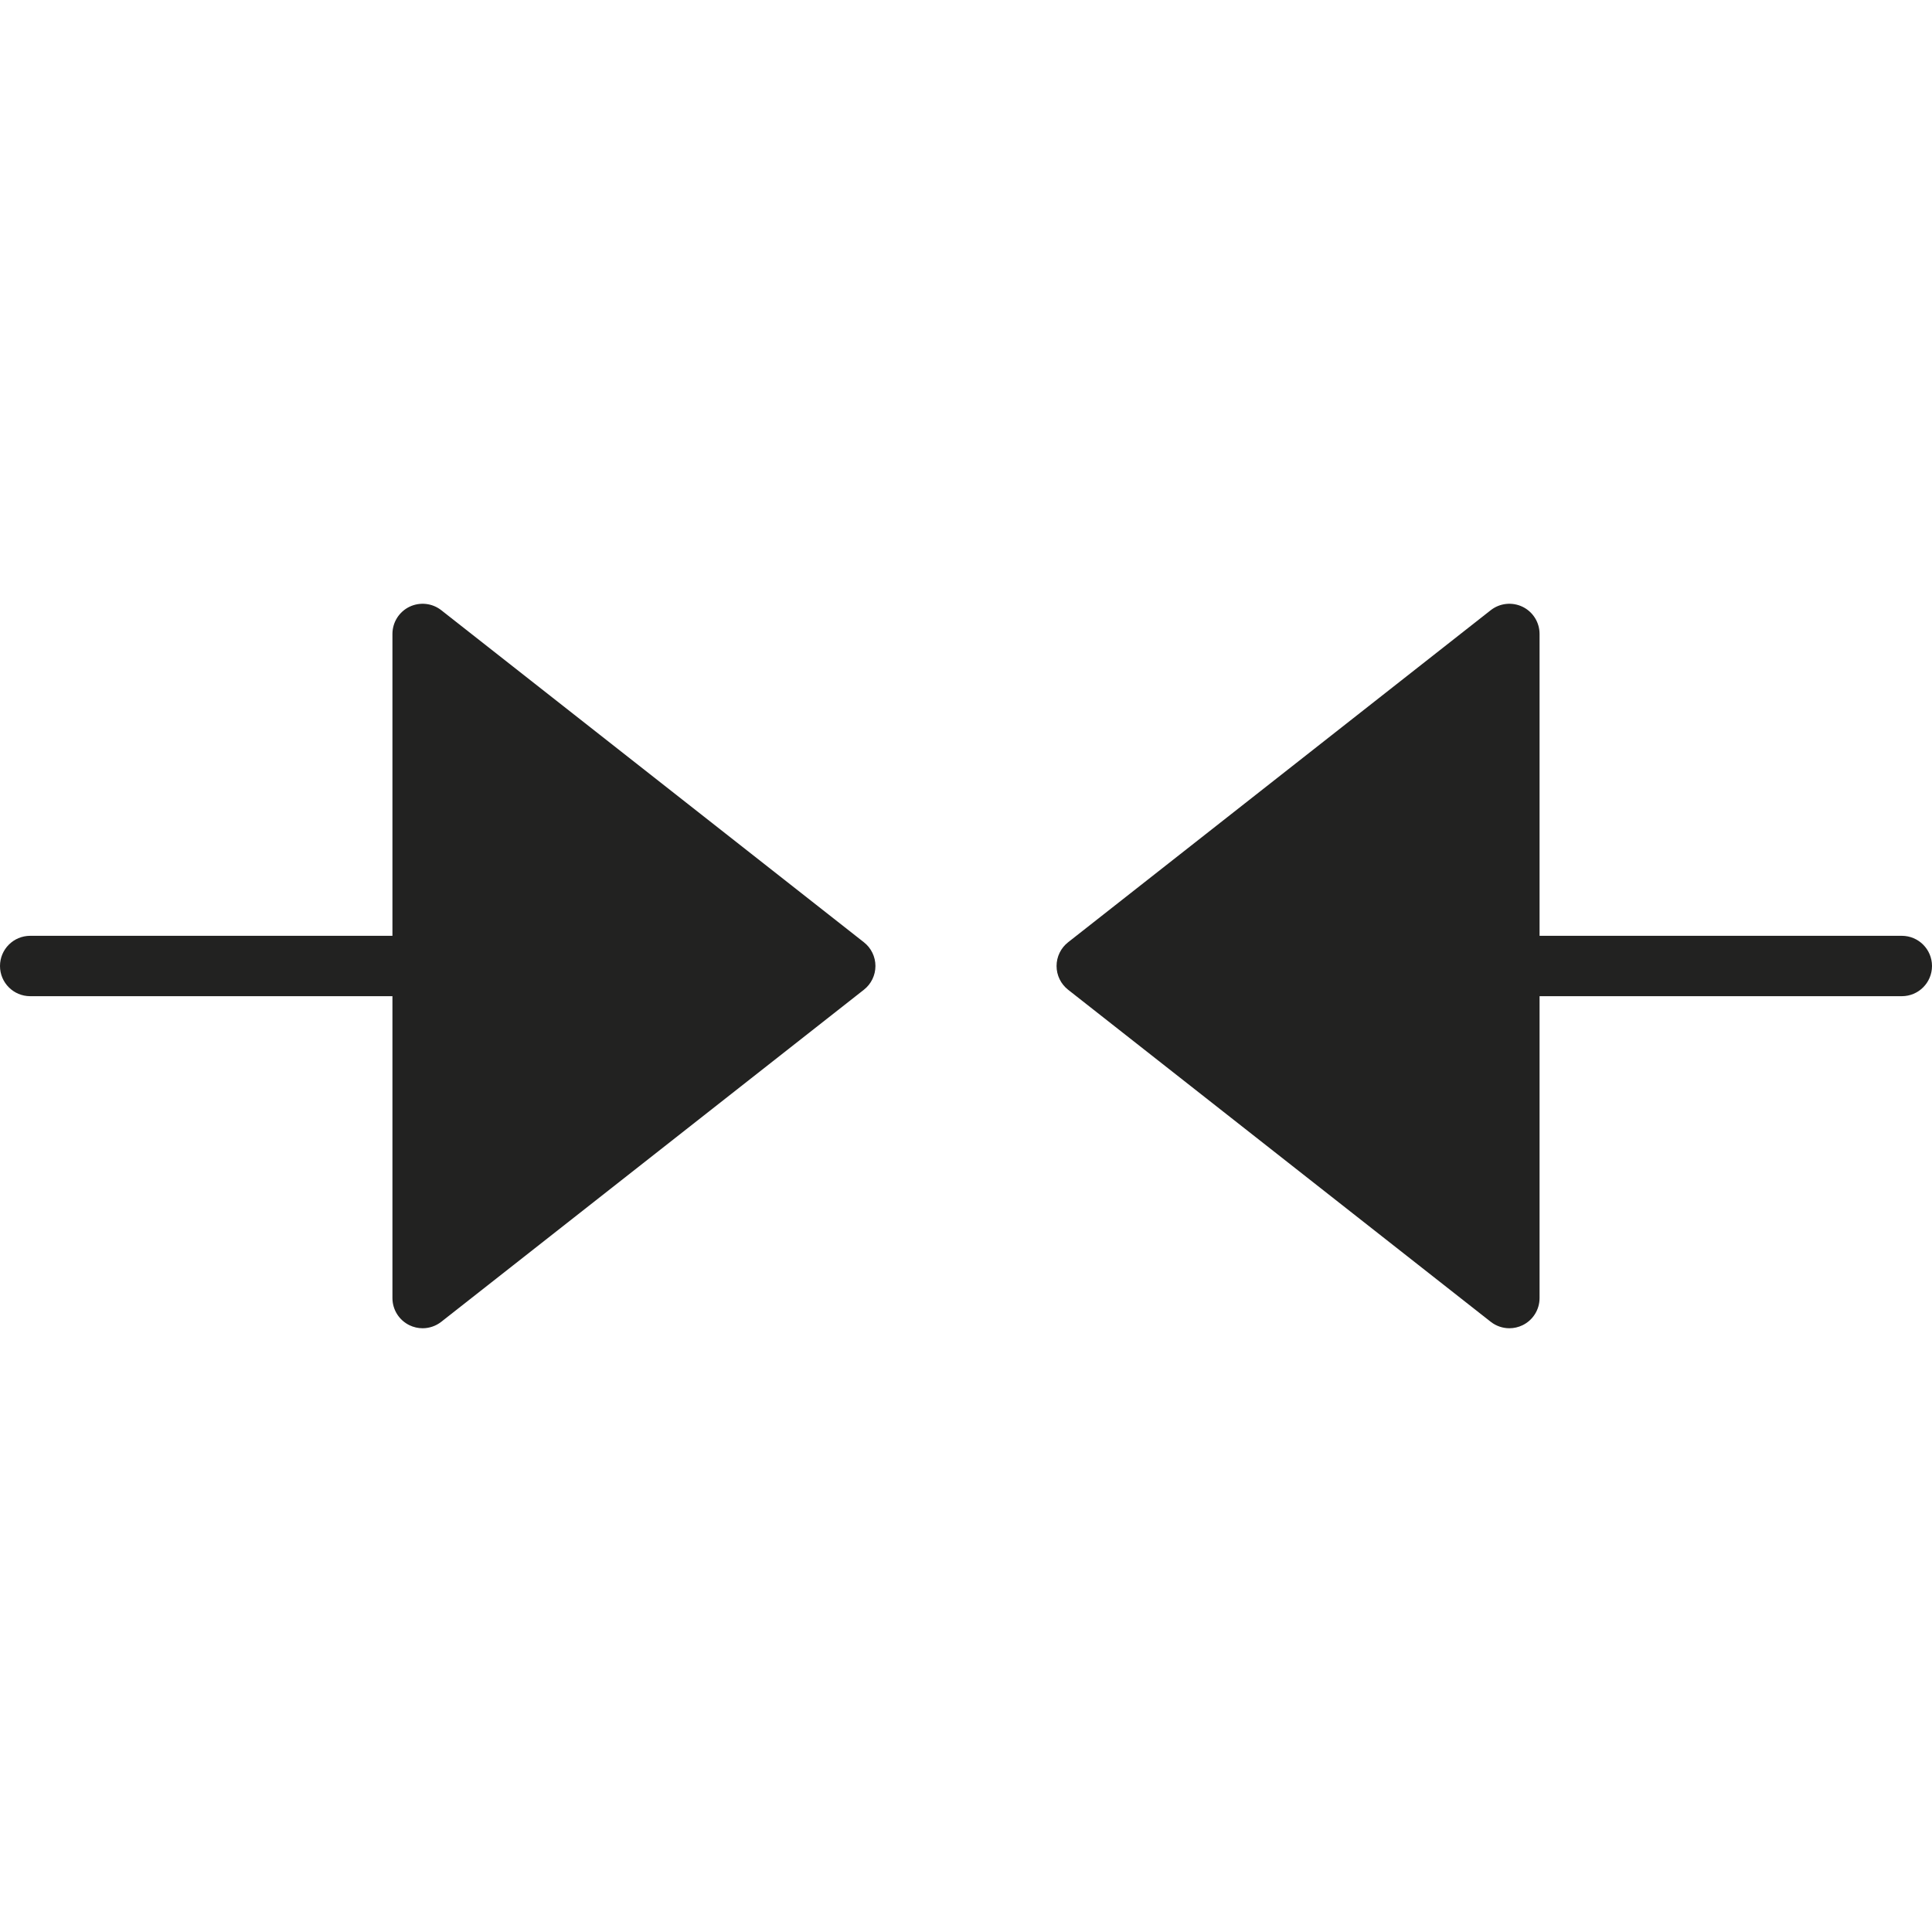 <?xml version="1.0" encoding="utf-8"?>
<!-- Generator: Adobe Illustrator 19.2.1, SVG Export Plug-In . SVG Version: 6.00 Build 0)  -->
<!DOCTYPE svg PUBLIC "-//W3C//DTD SVG 1.1//EN" "http://www.w3.org/Graphics/SVG/1.1/DTD/svg11.dtd">
<svg version="1.1" id="Layer_1" xmlns="http://www.w3.org/2000/svg" xmlns:xlink="http://www.w3.org/1999/xlink" x="0px" y="0px"
	 width="64px" height="64px" viewBox="0 0 64 64" enable-background="new 0 0 64 64" xml:space="preserve">
<path fill="#222221" d="M13,33v10c0,0.383,0.219,0.732,0.562,0.899C13.702,43.967,13.852,44,14,44c0.22,0,0.438-0.073,0.618-0.214
	l14-11C28.859,32.597,29,32.307,29,32s-0.141-0.597-0.382-0.786l-14-11c-0.301-0.236-0.709-0.28-1.056-0.113
	C13.219,20.268,13,20.617,13,21v10H1c-0.553,0-1,0.448-1,1s0.447,1,1,1H13z"/>
<path fill="#222221" d="M63,31H51V21c0-0.383-0.219-0.732-0.562-0.899c-0.347-0.167-0.755-0.123-1.056,0.113l-14,11
	C35.141,31.403,35,31.693,35,32s0.141,0.597,0.382,0.786l14,11C49.562,43.927,49.78,44,50,44c0.148,0,0.298-0.033,0.438-0.101
	C50.781,43.732,51,43.383,51,43V33h12c0.553,0,1-0.448,1-1S63.553,31,63,31z"/>
</svg>
